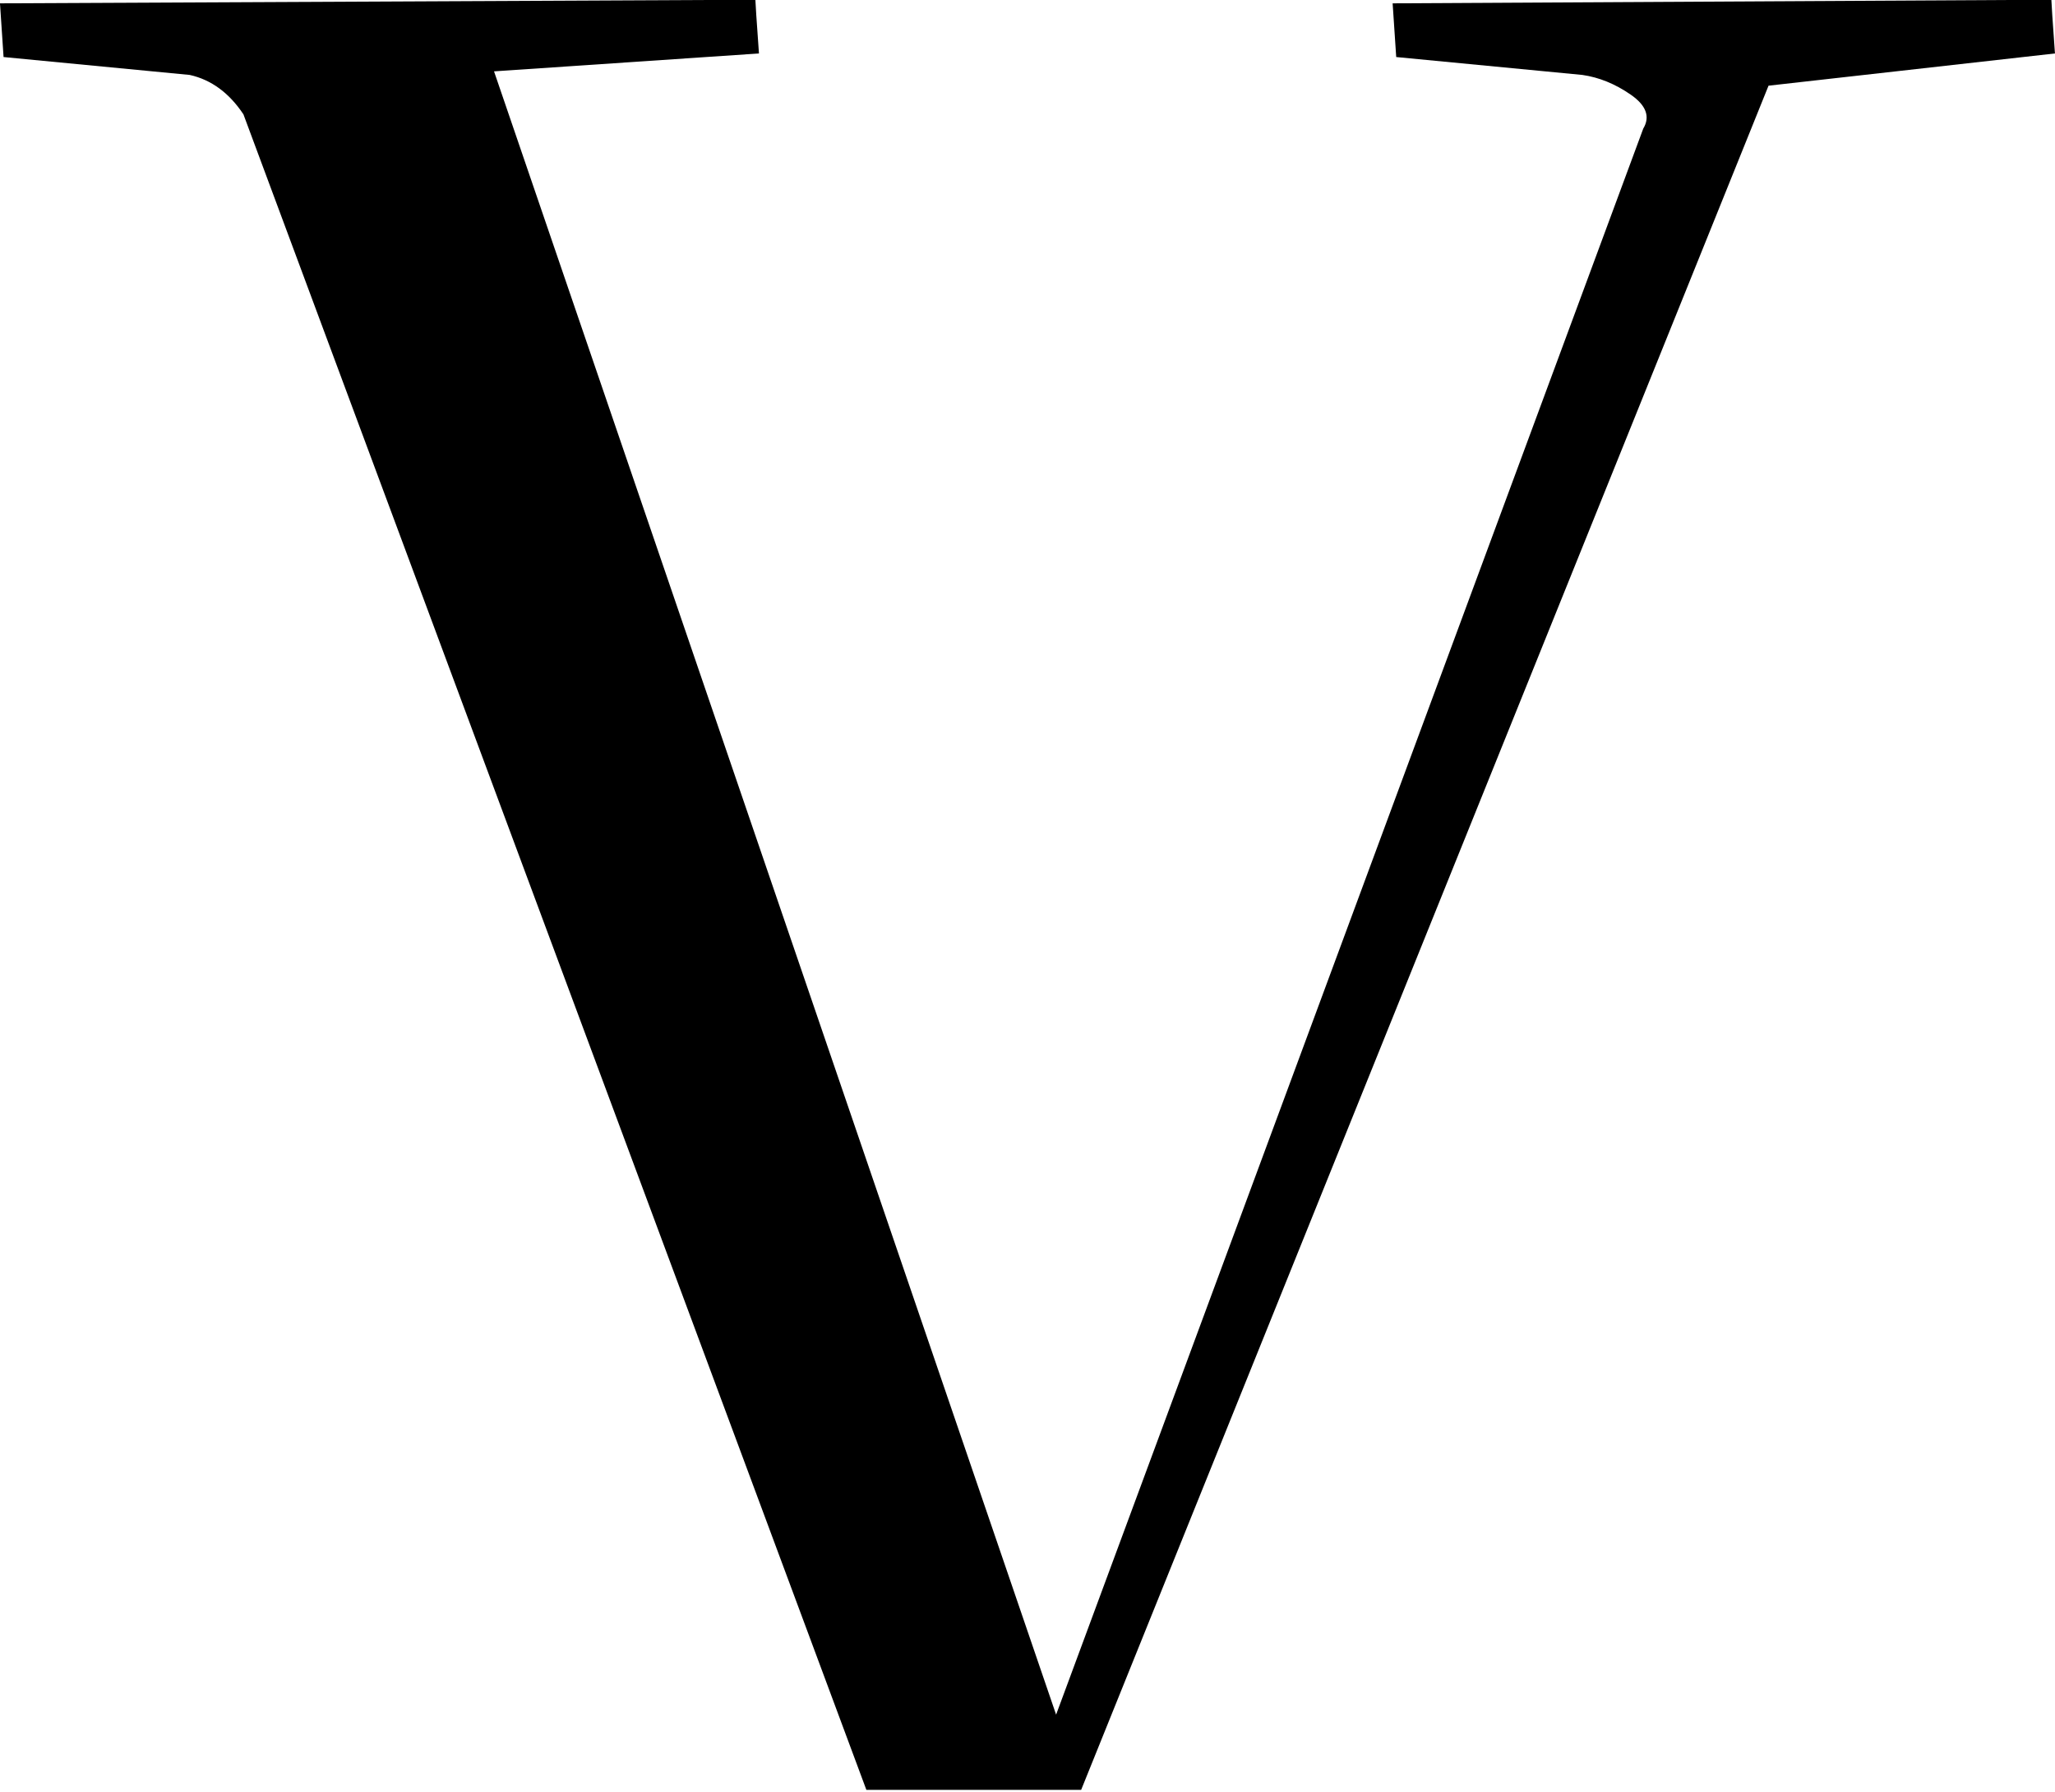 <?xml version="1.0" encoding="UTF-8" standalone="no"?>
<!DOCTYPE svg PUBLIC "-//W3C//DTD SVG 1.1//EN" "http://www.w3.org/Graphics/SVG/1.1/DTD/svg11.dtd">
<svg width="100%" height="100%" viewBox="0 0 445 388" version="1.1" xmlns="http://www.w3.org/2000/svg" xmlns:xlink="http://www.w3.org/1999/xlink" xml:space="preserve" xmlns:serif="http://www.serif.com/" style="fill-rule:evenodd;clip-rule:evenodd;stroke-linejoin:round;stroke-miterlimit:1.414;">
    <g transform="matrix(1,0,0,1,-472.011,-148.298)">
        <g transform="matrix(64.604,0,0,64.604,-27207.9,-19361)">
            <path d="M435.331,301.982C435.331,301.99 435.335,302.05 435.343,302.162L434.383,302.27L432.079,307.982L431.359,307.982L429.271,302.366C429.223,302.294 429.163,302.25 429.091,302.234L428.467,302.174L428.455,301.994L430.987,301.982C430.987,301.99 430.991,302.05 430.999,302.162L430.111,302.222L431.995,307.73L433.963,302.414C433.987,302.374 433.973,302.336 433.921,302.3C433.869,302.264 433.815,302.242 433.759,302.234L433.135,302.174L433.123,301.994L435.331,301.982Z" style="fill-rule:nonzero;"/>
        </g>
    </g>
</svg>
